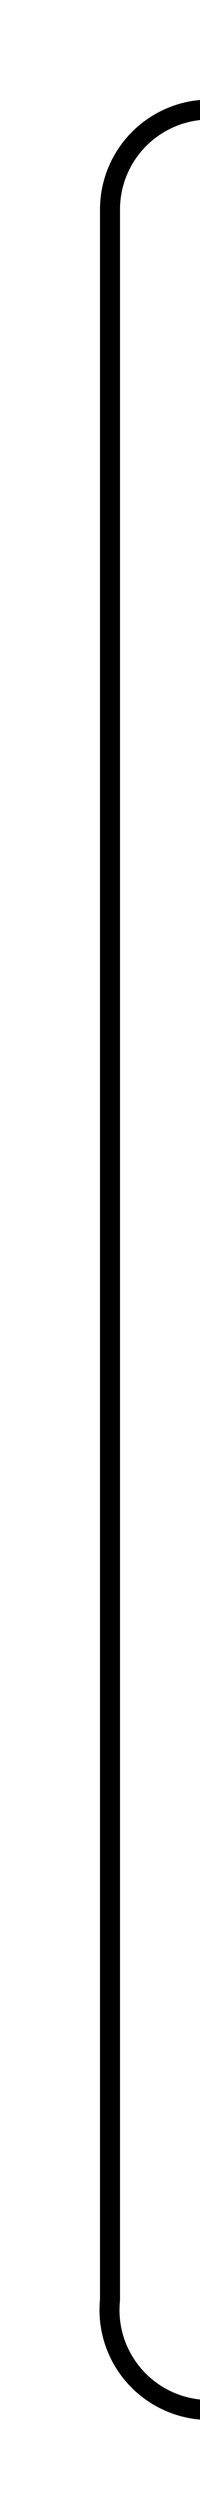 ﻿<?xml version="1.0" encoding="utf-8"?>
<svg version="1.1" xmlns:xlink="http://www.w3.org/1999/xlink" width="10px" height="125px" preserveAspectRatio="xMidYMin meet" viewBox="1236 283  8 125" xmlns="http://www.w3.org/2000/svg">
  <path d="M 1263 288.5  L 1245 288.5  A 5 5 0 0 0 1240.5 293.5 L 1240.5 398  A 5 5 0 0 0 1245.5 403.5 L 1306 403.5  A 5 5 0 0 1 1311.5 408.5 L 1311.5 424  " stroke-width="1" stroke="#000000" fill="none" />
  <path d="M 1261 285.5  A 3 3 0 0 0 1258 288.5 A 3 3 0 0 0 1261 291.5 A 3 3 0 0 0 1264 288.5 A 3 3 0 0 0 1261 285.5 Z " fill-rule="nonzero" fill="#000000" stroke="none" />
</svg>